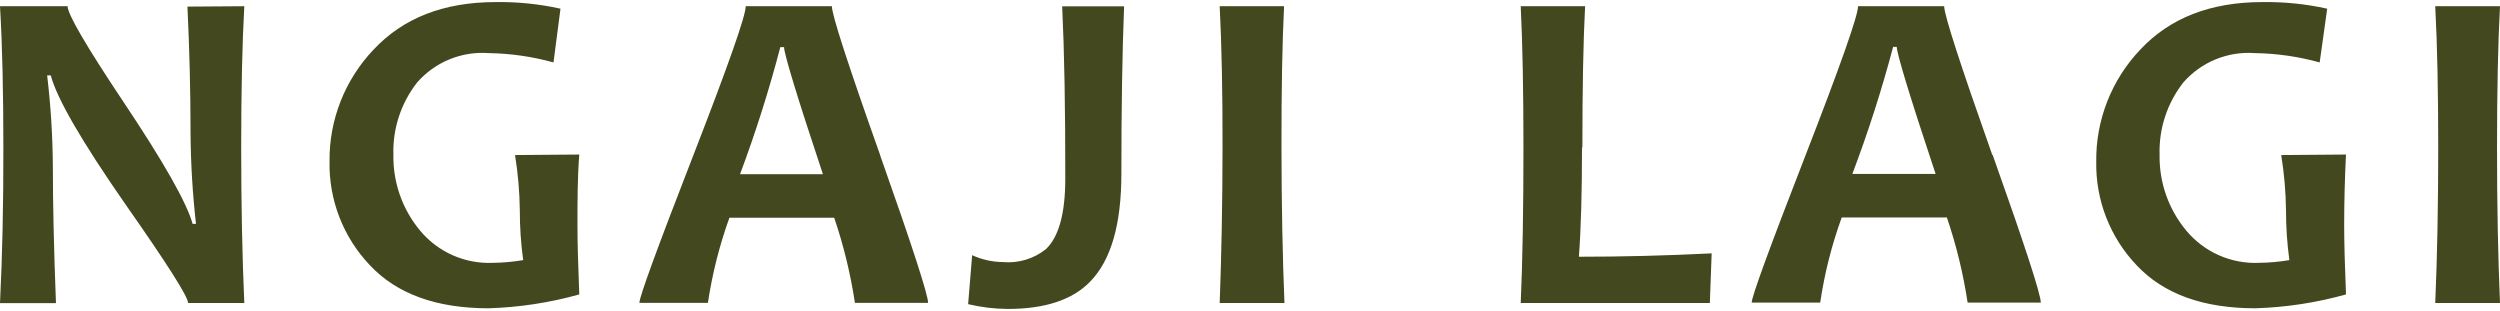 <svg width="193" height="24" viewBox="0 0 193 24" fill="none" xmlns="http://www.w3.org/2000/svg">
<path d="M18.86 0.48C18.7 3.38 18.62 7.017 18.62 11.39C18.62 15.764 18.7 19.764 18.86 23.39H14.52C14.52 22.91 12.91 20.374 9.69 15.78C6.31 10.92 4.387 7.6 3.92 5.82H3.64C3.917 8.144 4.064 10.48 4.08 12.82C4.08 15.72 4.16 19.24 4.32 23.4H0C0.18 19.774 0.267 15.774 0.26 11.4C0.26 7.16 0.18 3.48 0 0.48H5.22C5.22 1.1 6.667 3.577 9.56 7.91C12.64 12.517 14.41 15.64 14.87 17.28H15.13C14.867 14.956 14.727 12.619 14.71 10.28C14.71 7.1 14.63 3.85 14.47 0.51L18.86 0.48ZM39.76 11.97C39.989 13.383 40.113 14.81 40.13 16.24C40.128 17.525 40.215 18.808 40.39 20.08C39.623 20.21 38.848 20.28 38.07 20.29C36.999 20.34 35.931 20.14 34.95 19.706C33.97 19.272 33.104 18.616 32.42 17.79C31.058 16.149 30.33 14.073 30.37 11.94C30.311 9.927 30.958 7.956 32.2 6.37C32.882 5.588 33.737 4.976 34.697 4.582C35.657 4.188 36.695 4.023 37.73 4.1C39.42 4.126 41.101 4.368 42.73 4.82L43.27 0.67C41.629 0.308 39.951 0.137 38.27 0.16C34.27 0.16 31.127 1.384 28.84 3.83C26.621 6.159 25.401 9.264 25.44 12.48C25.386 15.454 26.507 18.329 28.56 20.48C30.64 22.694 33.693 23.8 37.72 23.8C40.088 23.727 42.438 23.368 44.72 22.73C44.63 20.49 44.58 18.73 44.58 17.38C44.58 15.55 44.58 13.74 44.72 11.93L39.76 11.97ZM67.94 11.97C70.407 18.944 71.643 22.747 71.65 23.38H66C65.663 21.147 65.128 18.948 64.4 16.81H56.31C55.542 18.94 54.986 21.141 54.65 23.38H49.36C49.36 22.927 50.73 19.177 53.47 12.13C56.21 5.084 57.577 1.2 57.57 0.48H64.22C64.22 1.14 65.46 4.964 67.94 11.95V11.97ZM63.53 13.45C61.53 7.45 60.53 4.14 60.53 3.64H60.24C59.371 6.961 58.333 10.236 57.13 13.45H63.53ZM82.24 13.79C82.24 16.46 81.75 18.27 80.75 19.23C79.808 19.983 78.611 20.342 77.41 20.23C76.595 20.221 75.791 20.041 75.05 19.7L74.74 23.48C75.746 23.722 76.776 23.846 77.81 23.85C80.69 23.85 82.81 23.14 84.16 21.74C85.767 20.1 86.57 17.327 86.57 13.42C86.57 8.287 86.64 3.977 86.78 0.49H82C82.167 3.984 82.247 8.41 82.24 13.77V13.79ZM94.16 0.48C94.313 3.48 94.387 7.117 94.38 11.39C94.373 15.664 94.3 19.664 94.16 23.39H99.16C99.013 19.83 98.937 15.83 98.93 11.39C98.923 6.95 98.99 3.314 99.13 0.48H94.16ZM122.16 11.39C122.16 6.777 122.23 3.14 122.37 0.48H117.4C117.54 3.354 117.61 6.99 117.61 11.39C117.61 16.204 117.54 20.204 117.4 23.39H132L132.14 19.56C128.54 19.74 125.14 19.82 121.89 19.82C122.05 17.727 122.13 14.917 122.13 11.39H122.16ZM153.83 11.95C156.31 18.924 157.55 22.727 157.55 23.36H151.9C151.563 21.127 151.028 18.928 150.3 16.79H142.18C141.406 18.919 140.85 21.12 140.52 23.36H135.23C135.23 22.907 136.6 19.157 139.34 12.11C142.08 5.064 143.447 1.187 143.44 0.48H150.09C150.09 1.14 151.327 4.964 153.8 11.95H153.83ZM149.43 13.43C147.43 7.43 146.43 4.12 146.43 3.62H146.15C145.268 6.942 144.217 10.216 143 13.43H149.43ZM176.11 11.97C176.339 13.383 176.463 14.81 176.48 16.24C176.478 17.525 176.565 18.808 176.74 20.08C175.973 20.21 175.198 20.28 174.42 20.29C173.349 20.34 172.281 20.14 171.301 19.706C170.32 19.272 169.454 18.616 168.77 17.79C167.408 16.149 166.68 14.073 166.72 11.94C166.66 9.927 167.308 7.956 168.55 6.37C169.232 5.588 170.087 4.976 171.047 4.582C172.007 4.188 173.045 4.023 174.08 4.1C175.771 4.126 177.451 4.368 179.08 4.82L179.66 0.67C178.019 0.308 176.341 0.137 174.66 0.16C170.66 0.16 167.517 1.384 165.23 3.83C163.011 6.159 161.791 9.264 161.83 12.48C161.776 15.454 162.897 18.329 164.95 20.48C167.03 22.694 170.083 23.8 174.11 23.8C176.478 23.727 178.828 23.368 181.11 22.73C181.02 20.49 180.97 18.73 180.97 17.38C180.97 15.55 181.02 13.74 181.11 11.93L176.11 11.97ZM193 0.48H188C188.16 3.48 188.23 7.12 188.23 11.39C188.23 15.66 188.16 19.73 188 23.39H193C192.847 19.83 192.77 15.83 192.77 11.39C192.77 6.95 192.847 3.314 193 0.48Z" fill="#44481E"/>
</svg>
